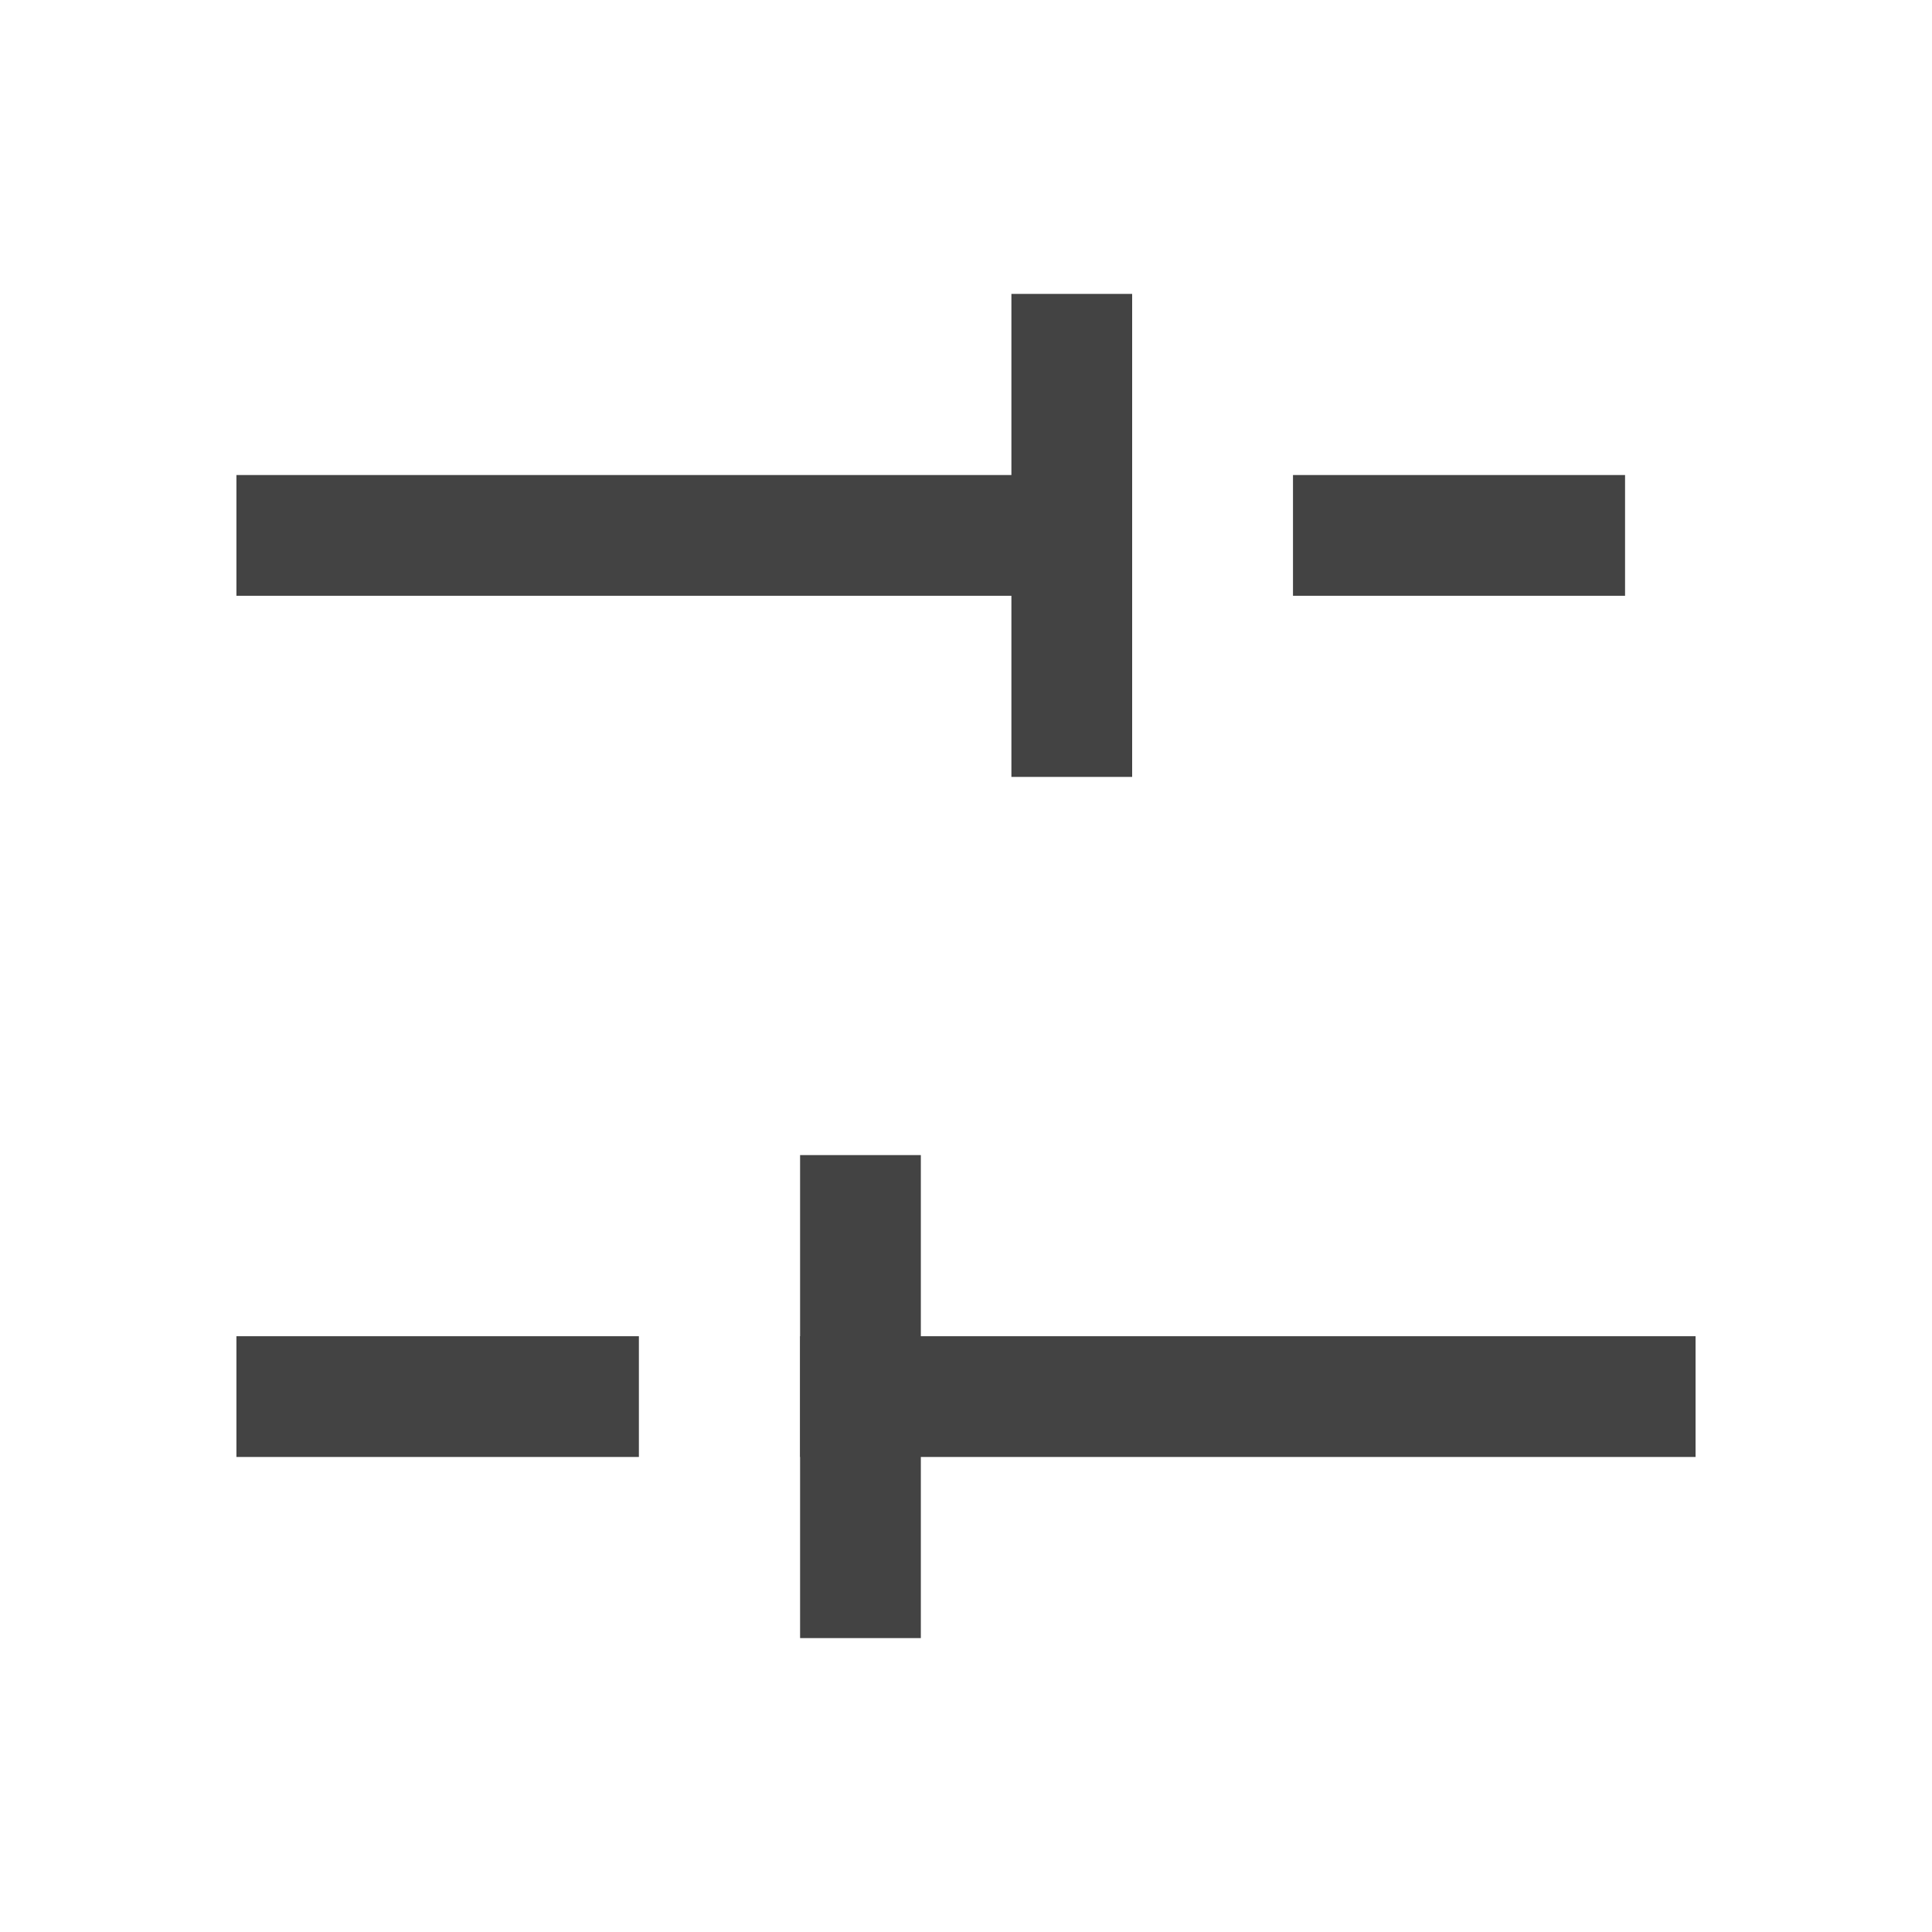<svg xmlns="http://www.w3.org/2000/svg" xmlns:xlink="http://www.w3.org/1999/xlink" fill="none"
    version="1.1" width="16" height="16" viewBox="0 0 16 16">
    <g>
        <g>
            <path
                d="M10.708,4.934L11.208,4.934L13.458,4.934L13.458,3.934L11.208,3.934L10.708,3.934L10.708,4.934Z"
                fill-rule="evenodd" fill="#434343" fill-opacity="1" />
        </g>
        <g>
            <path
                d="M8.376,2.434L8.376,2.934L8.376,6.434L9.376,6.434L9.376,2.934L9.376,2.434L8.376,2.434Z"
                fill-rule="evenodd" fill="#434343" fill-opacity="1" />
        </g>
        <g>
            <path
                d="M1.958,4.934L2.458,4.934L9.374,4.934L9.374,3.934L2.458,3.934L1.958,3.934L1.958,4.934Z"
                fill-rule="evenodd" fill="#434343" fill-opacity="1" />
        </g>
        <g>
            <path
                d="M1.958,12.066L2.458,12.066L5.291,12.066L5.291,11.066L2.458,11.066L1.958,11.066L1.958,12.066Z"
                fill-rule="evenodd" fill="#434343" fill-opacity="1" />
        </g>
        <g>
            <path
                d="M6.626,9.566L6.626,10.066L6.626,13.566L7.626,13.566L7.626,10.066L7.626,9.566L6.626,9.566Z"
                fill-rule="evenodd" fill="#434343" fill-opacity="1" />
        </g>
        <g>
            <path
                d="M6.626,12.066L7.126,12.066L14.042,12.066L14.042,11.066L7.126,11.066L6.626,11.066L6.626,12.066Z"
                fill-rule="evenodd" fill="#434343" fill-opacity="1" />
        </g>
    </g>
</svg>